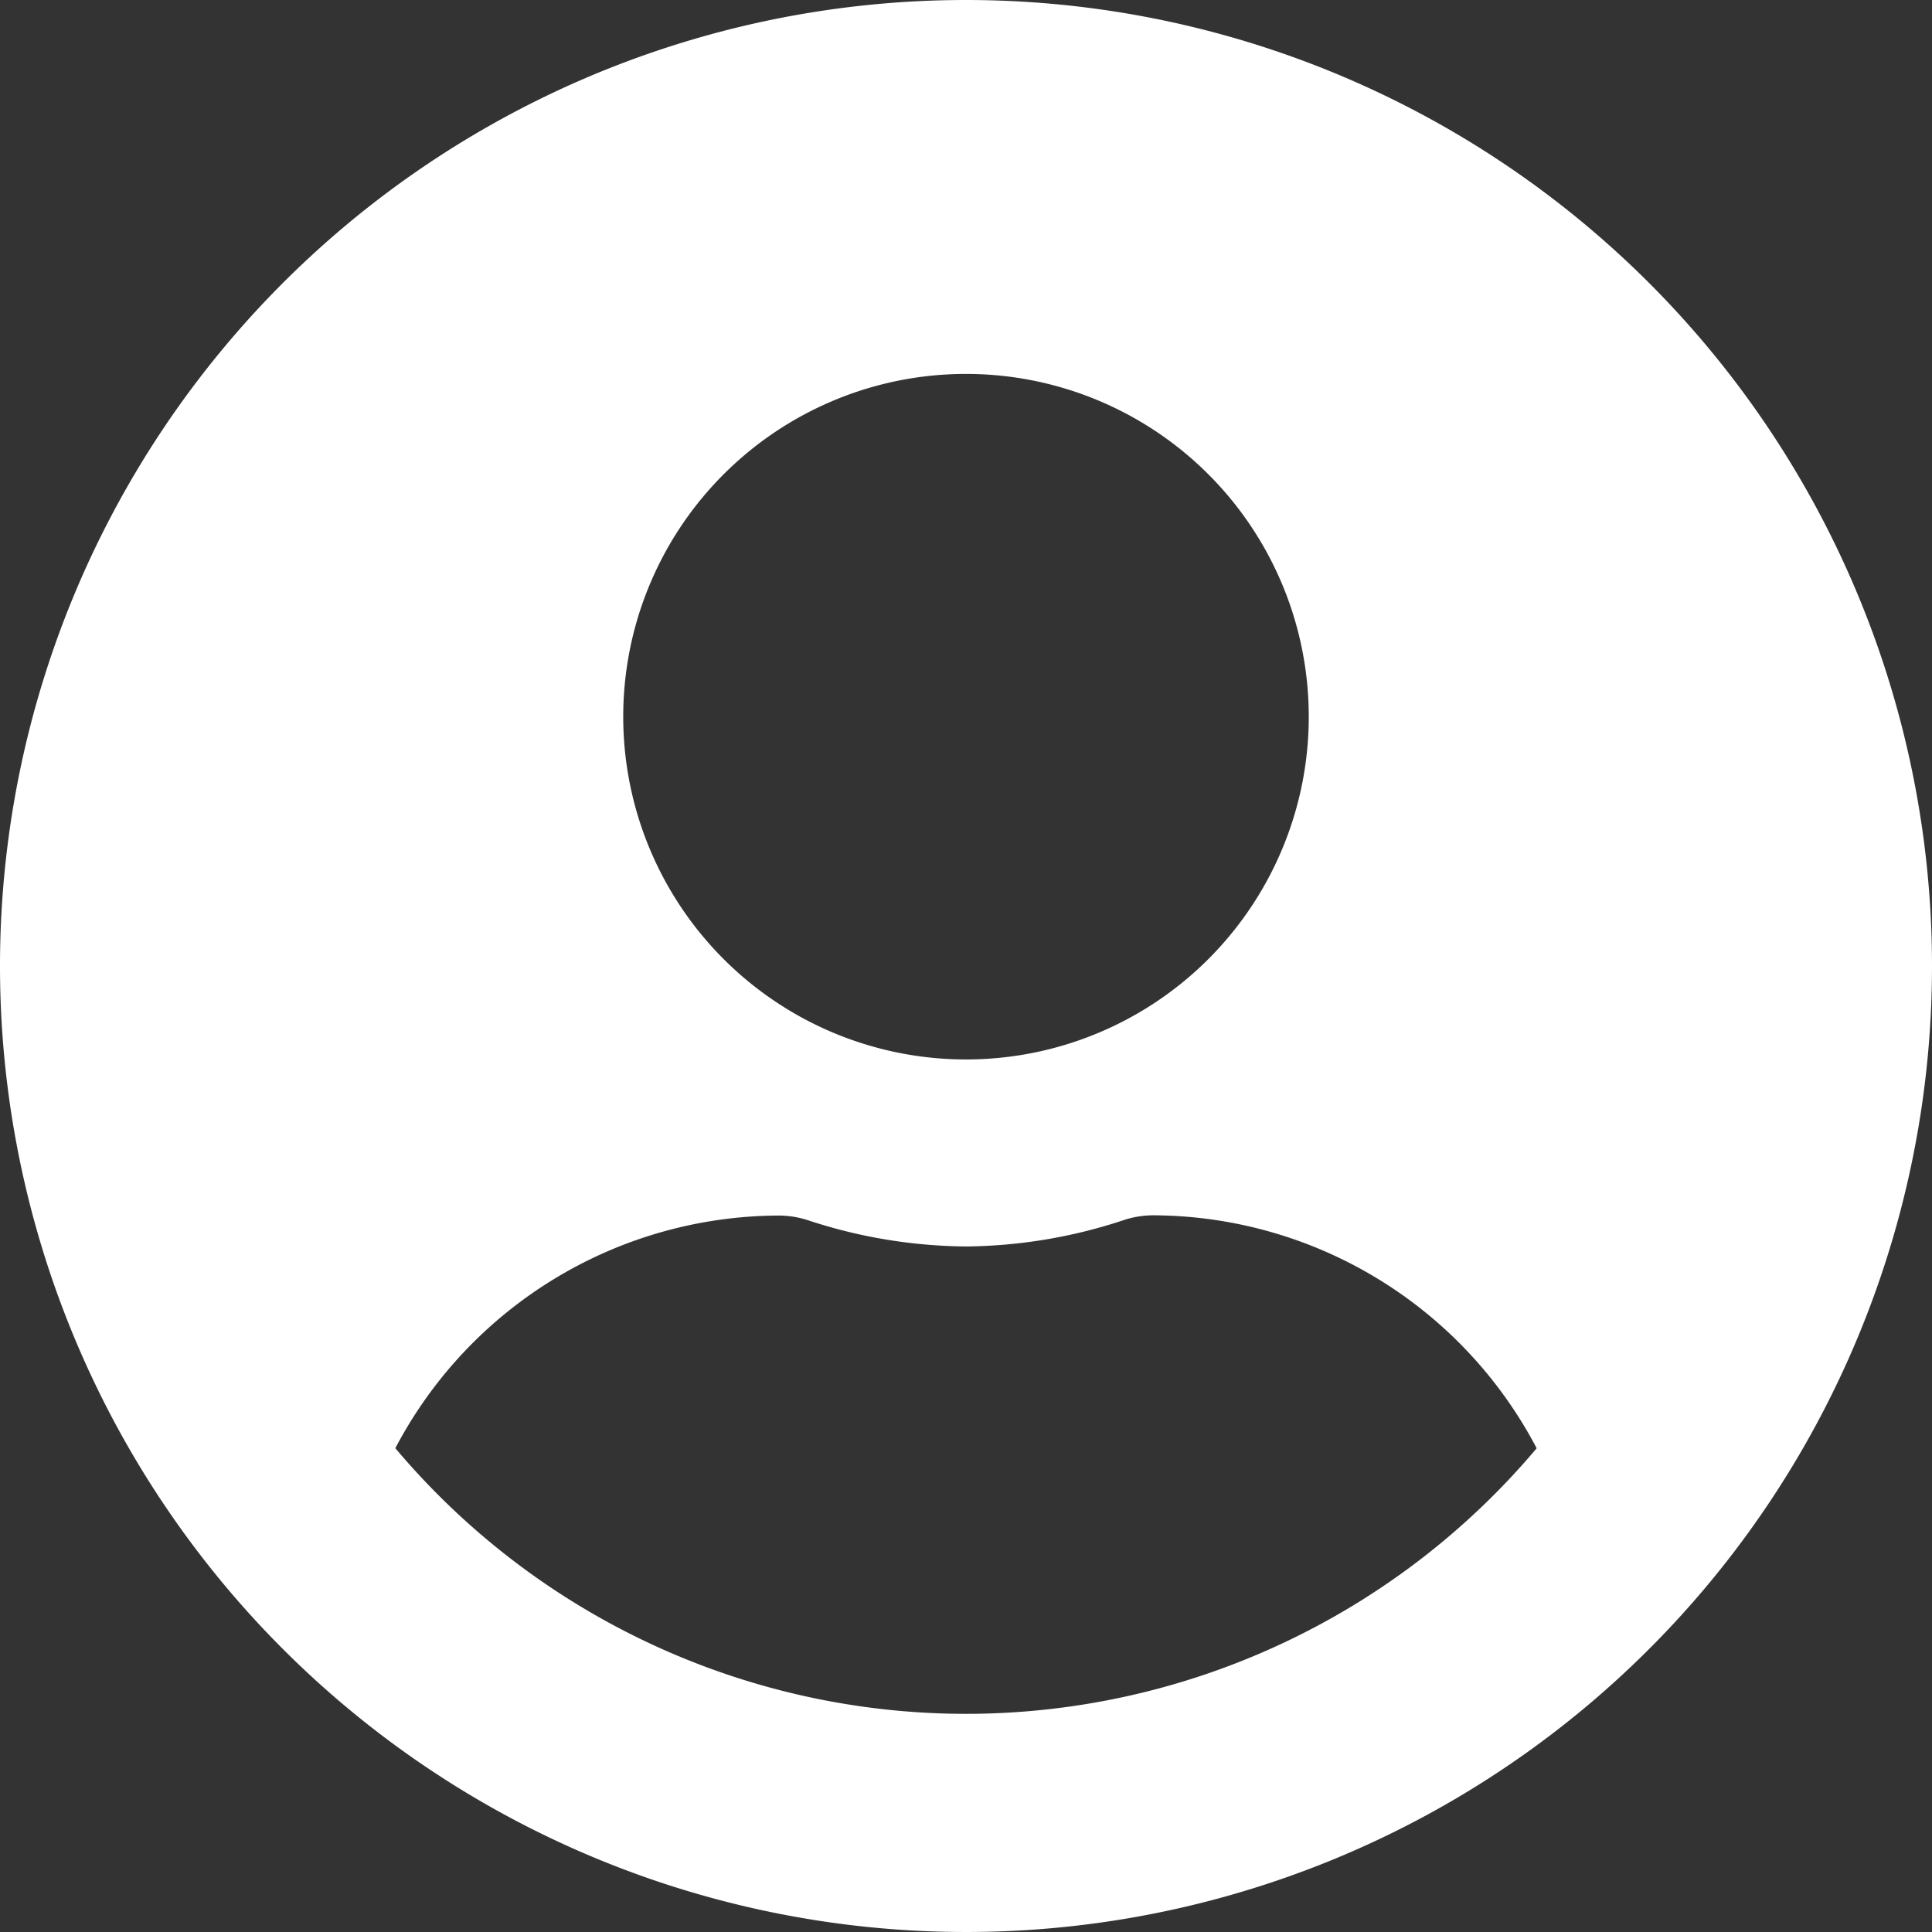 <svg xmlns="http://www.w3.org/2000/svg" width="24" height="24" viewBox="0 0 24 24">
  <rect x="0" y="0" width="24" height="24" fill="#333333" stroke="none"/>
  <path id="FontAwsome_user-circle_" data-name="FontAwsome (user-circle)" d="M12,8A12,12,0,1,0,24,20,12,12,0,0,0,12,8Zm0,4.645A4.258,4.258,0,1,1,7.742,16.9,4.258,4.258,0,0,1,12,12.645ZM12,29.29a9.272,9.272,0,0,1-7.089-3.3A5.4,5.4,0,0,1,9.677,23.1a1.184,1.184,0,0,1,.344.053A6.407,6.407,0,0,0,12,23.484a6.382,6.382,0,0,0,1.979-.334,1.184,1.184,0,0,1,.344-.053,5.4,5.4,0,0,1,4.766,2.894A9.272,9.272,0,0,1,12,29.29Z" transform="translate(0 -8)" fill="#fff"/>
</svg>
